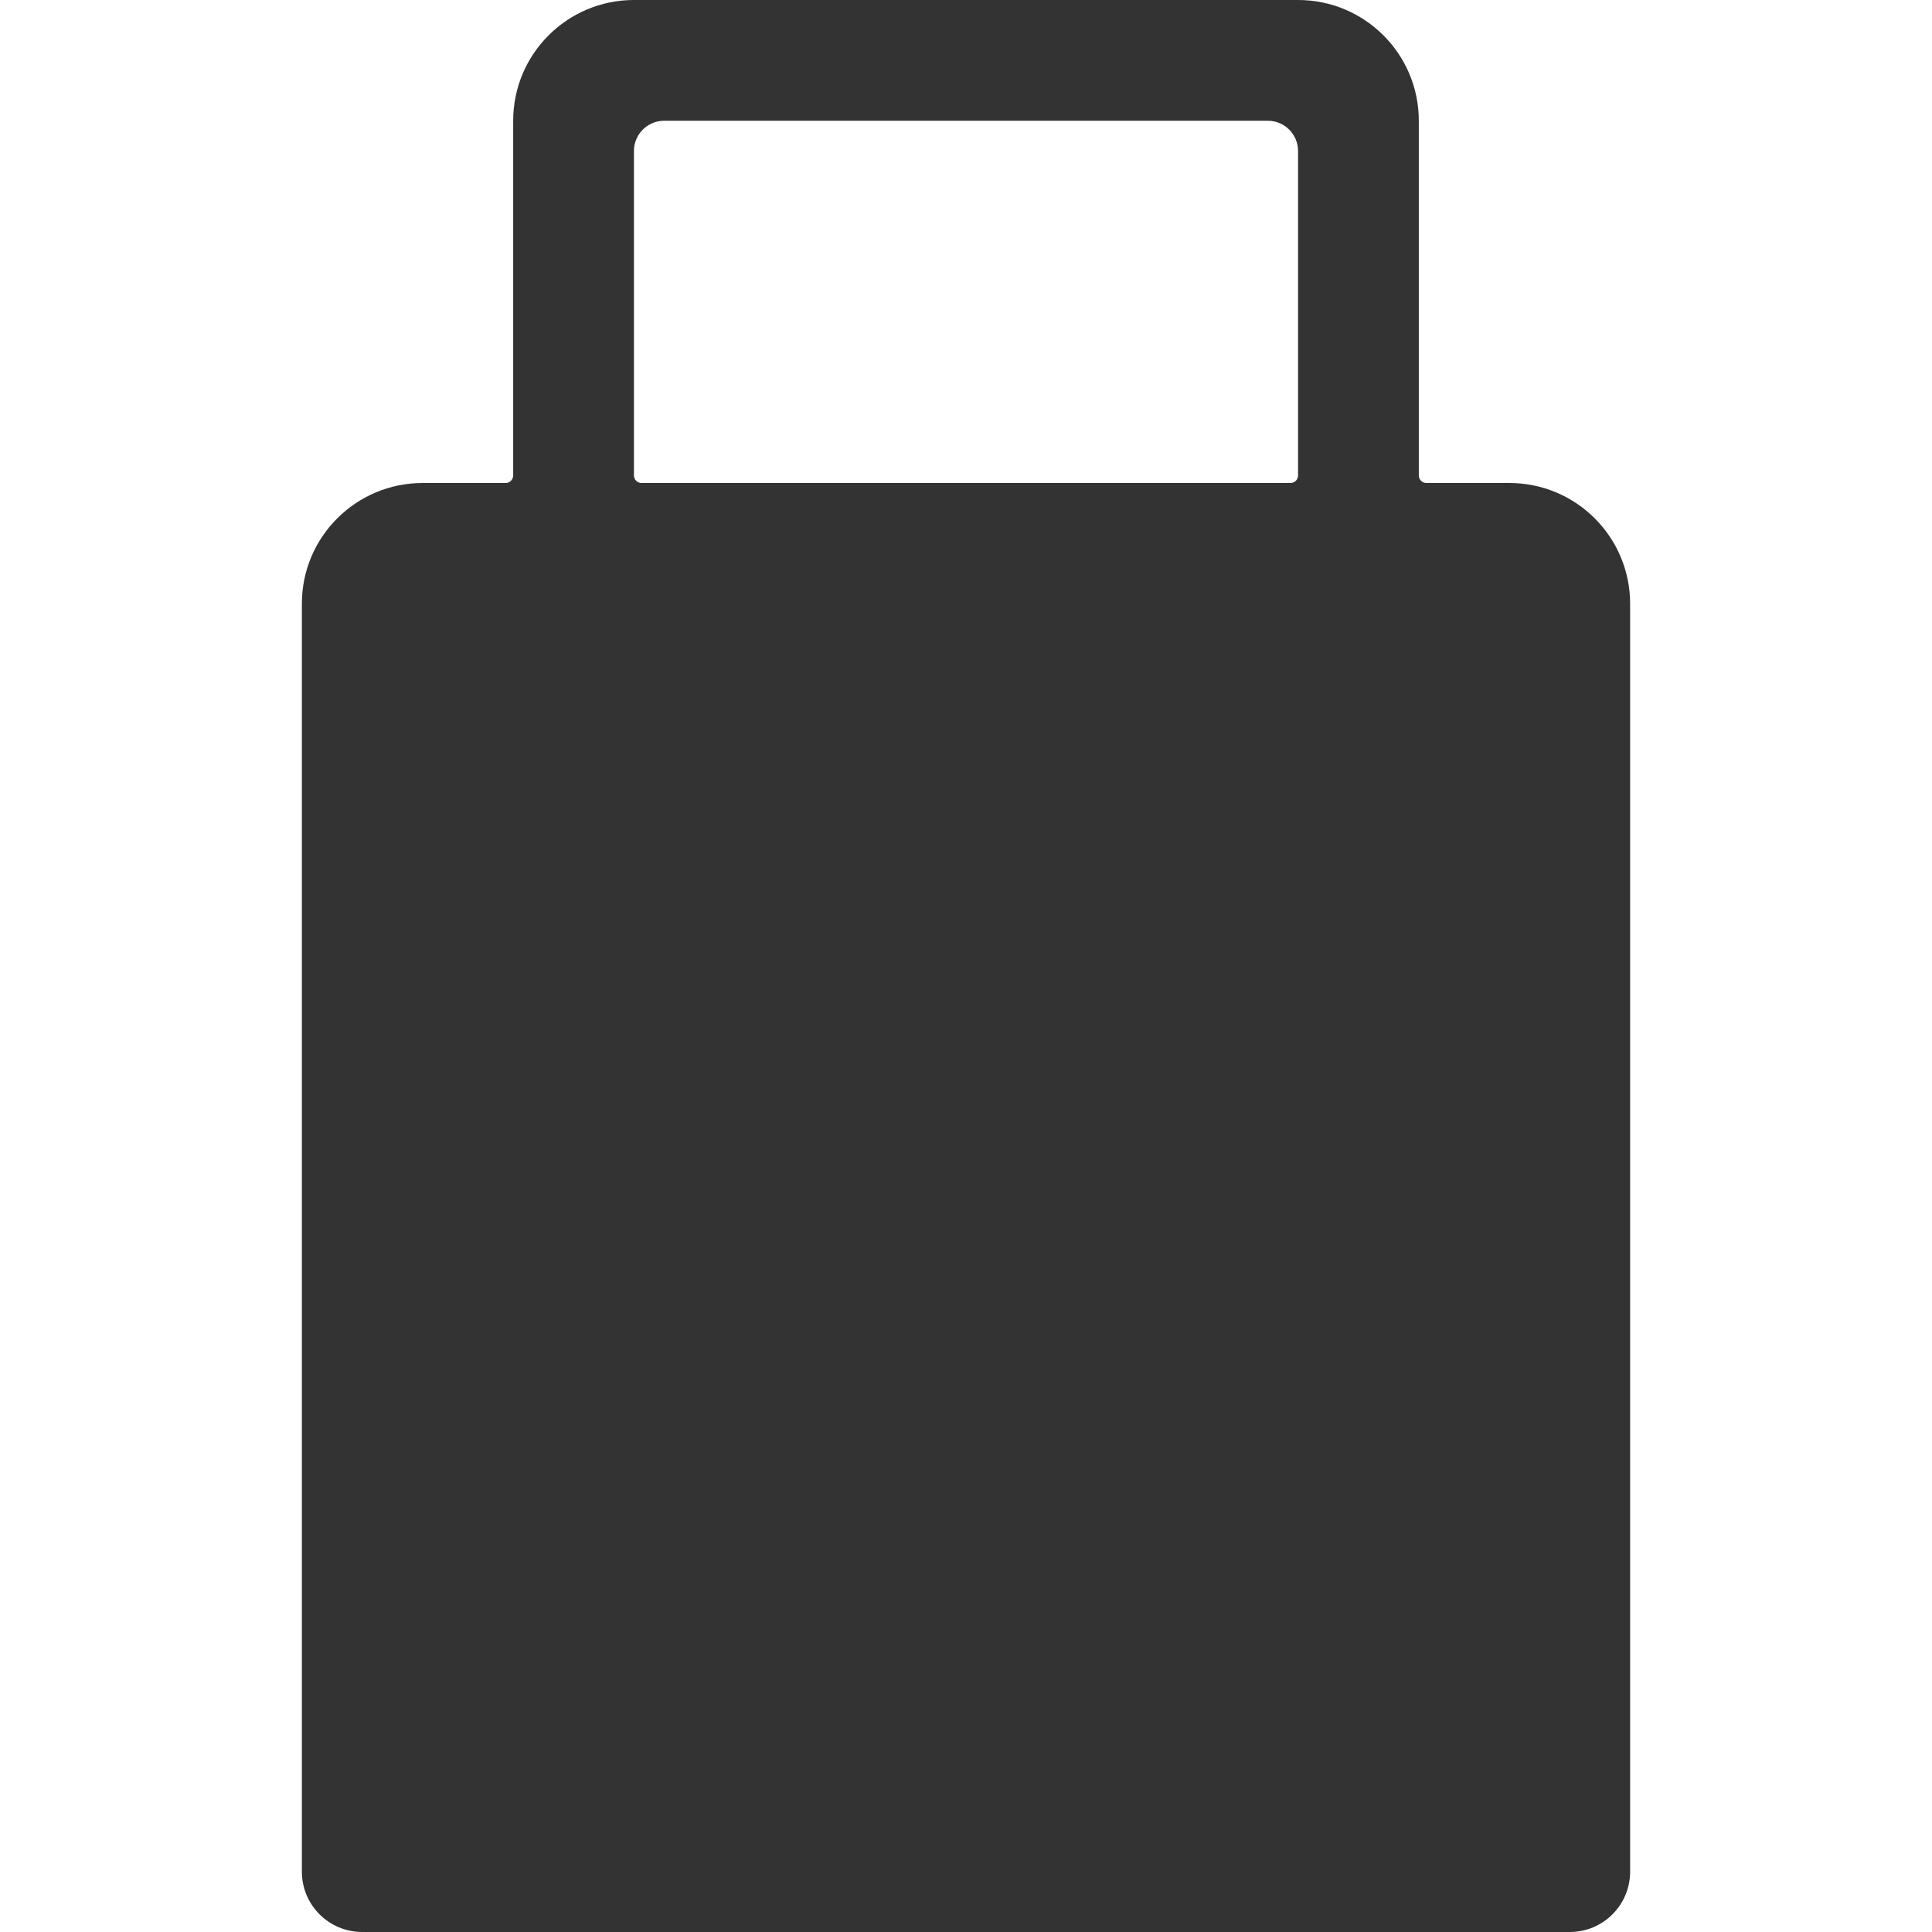 <?xml version="1.0" standalone="no"?><!DOCTYPE svg PUBLIC "-//W3C//DTD SVG 1.1//EN" "http://www.w3.org/Graphics/SVG/1.1/DTD/svg11.dtd"><svg class="icon" width="200px" height="200.00px" viewBox="0 0 1024 1024" version="1.1" xmlns="http://www.w3.org/2000/svg"><path fill="#333333" d="M800 256h-44c-2.2 0-4-1.8-4-4V64c0-35.4-28.7-64-64-64H336c-35.3 0-64 28.6-64 64v188c0 2.2-1.8 4-4 4h-44c-35.3 0-64 28.6-64 64v672c0 17.7 14.3 32 32 32h640c17.7 0 32-14.3 32-32V320c0-35.4-28.7-64-64-64zM336 80c0-8.8 7.2-16 16-16h320c8.8 0 16 7.2 16 16v172c0 2.2-1.8 4-4 4H340c-2.2 0-4-1.8-4-4V80z" /></svg>